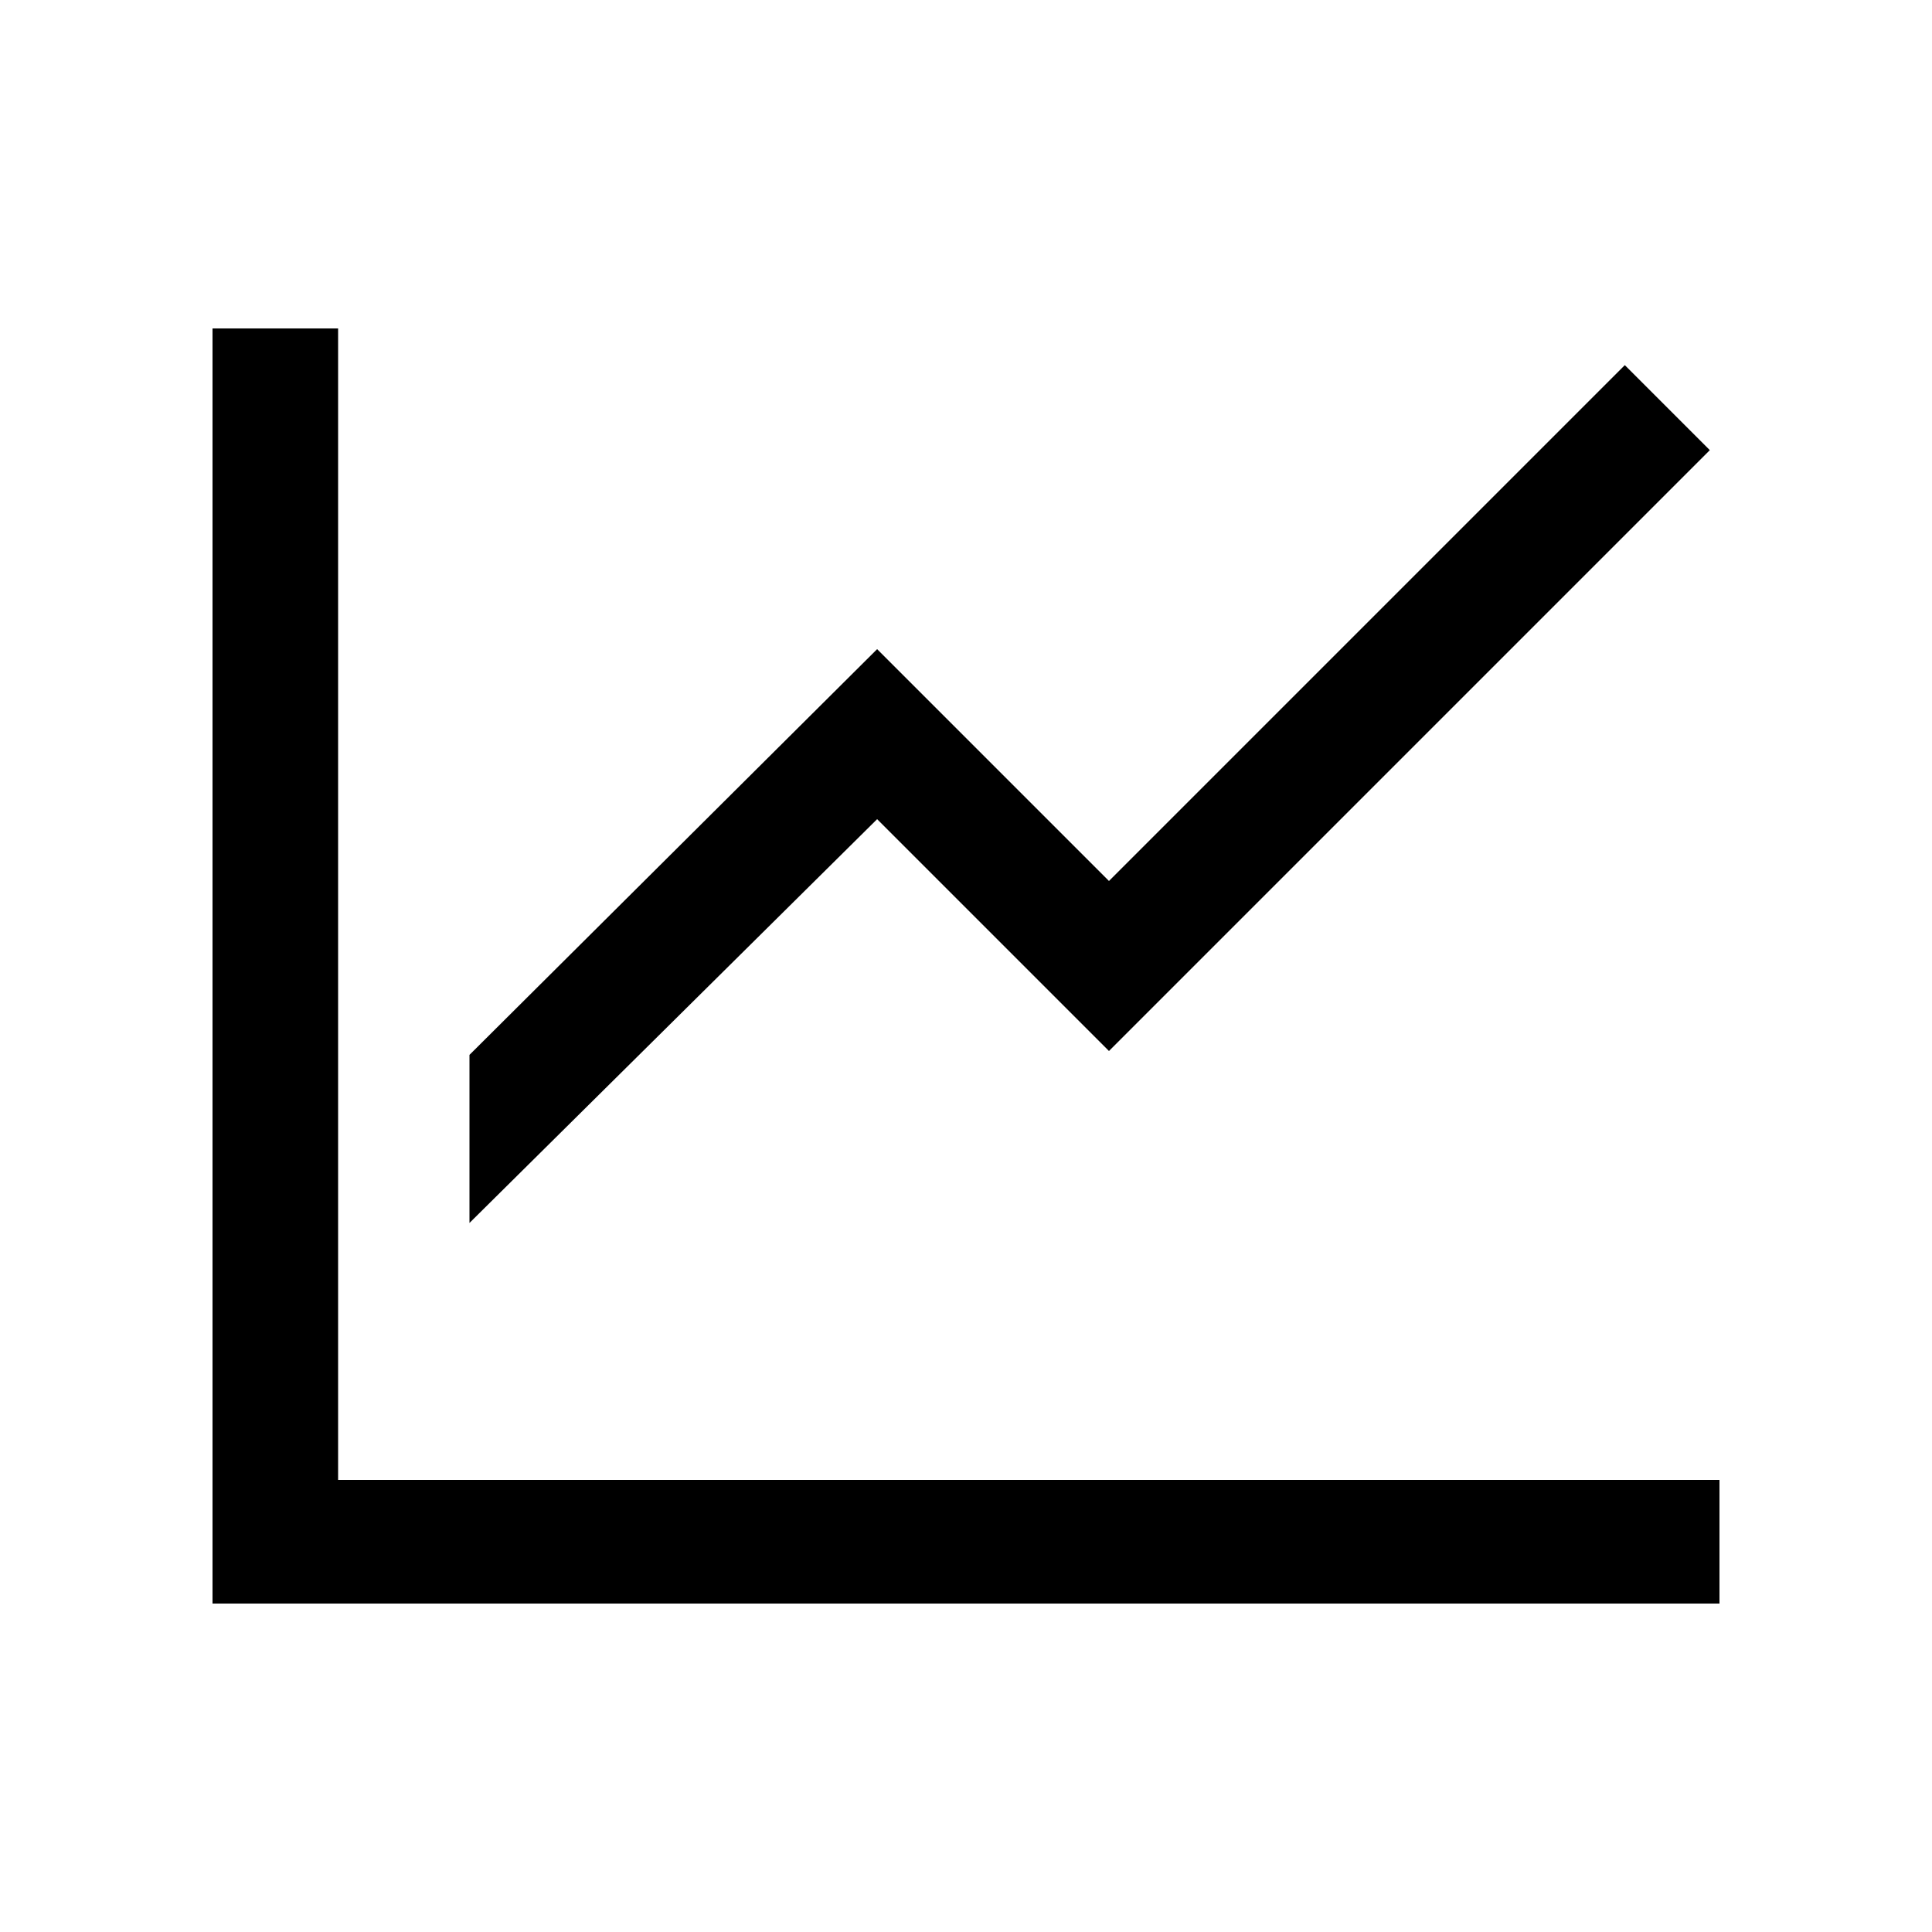 <svg width="24" height="24" viewBox="0 0 24 24" fill="none" xmlns="http://www.w3.org/2000/svg">
<path d="M2.64 19.92H21.36V18.384H4.2V4.08H2.64V19.92ZM5.832 15.192L10.896 10.176L13.776 13.056L21.24 5.592L20.184 4.536L13.776 10.944L10.896 8.064L5.832 13.104V15.192Z" fill="black"/>
</svg>
